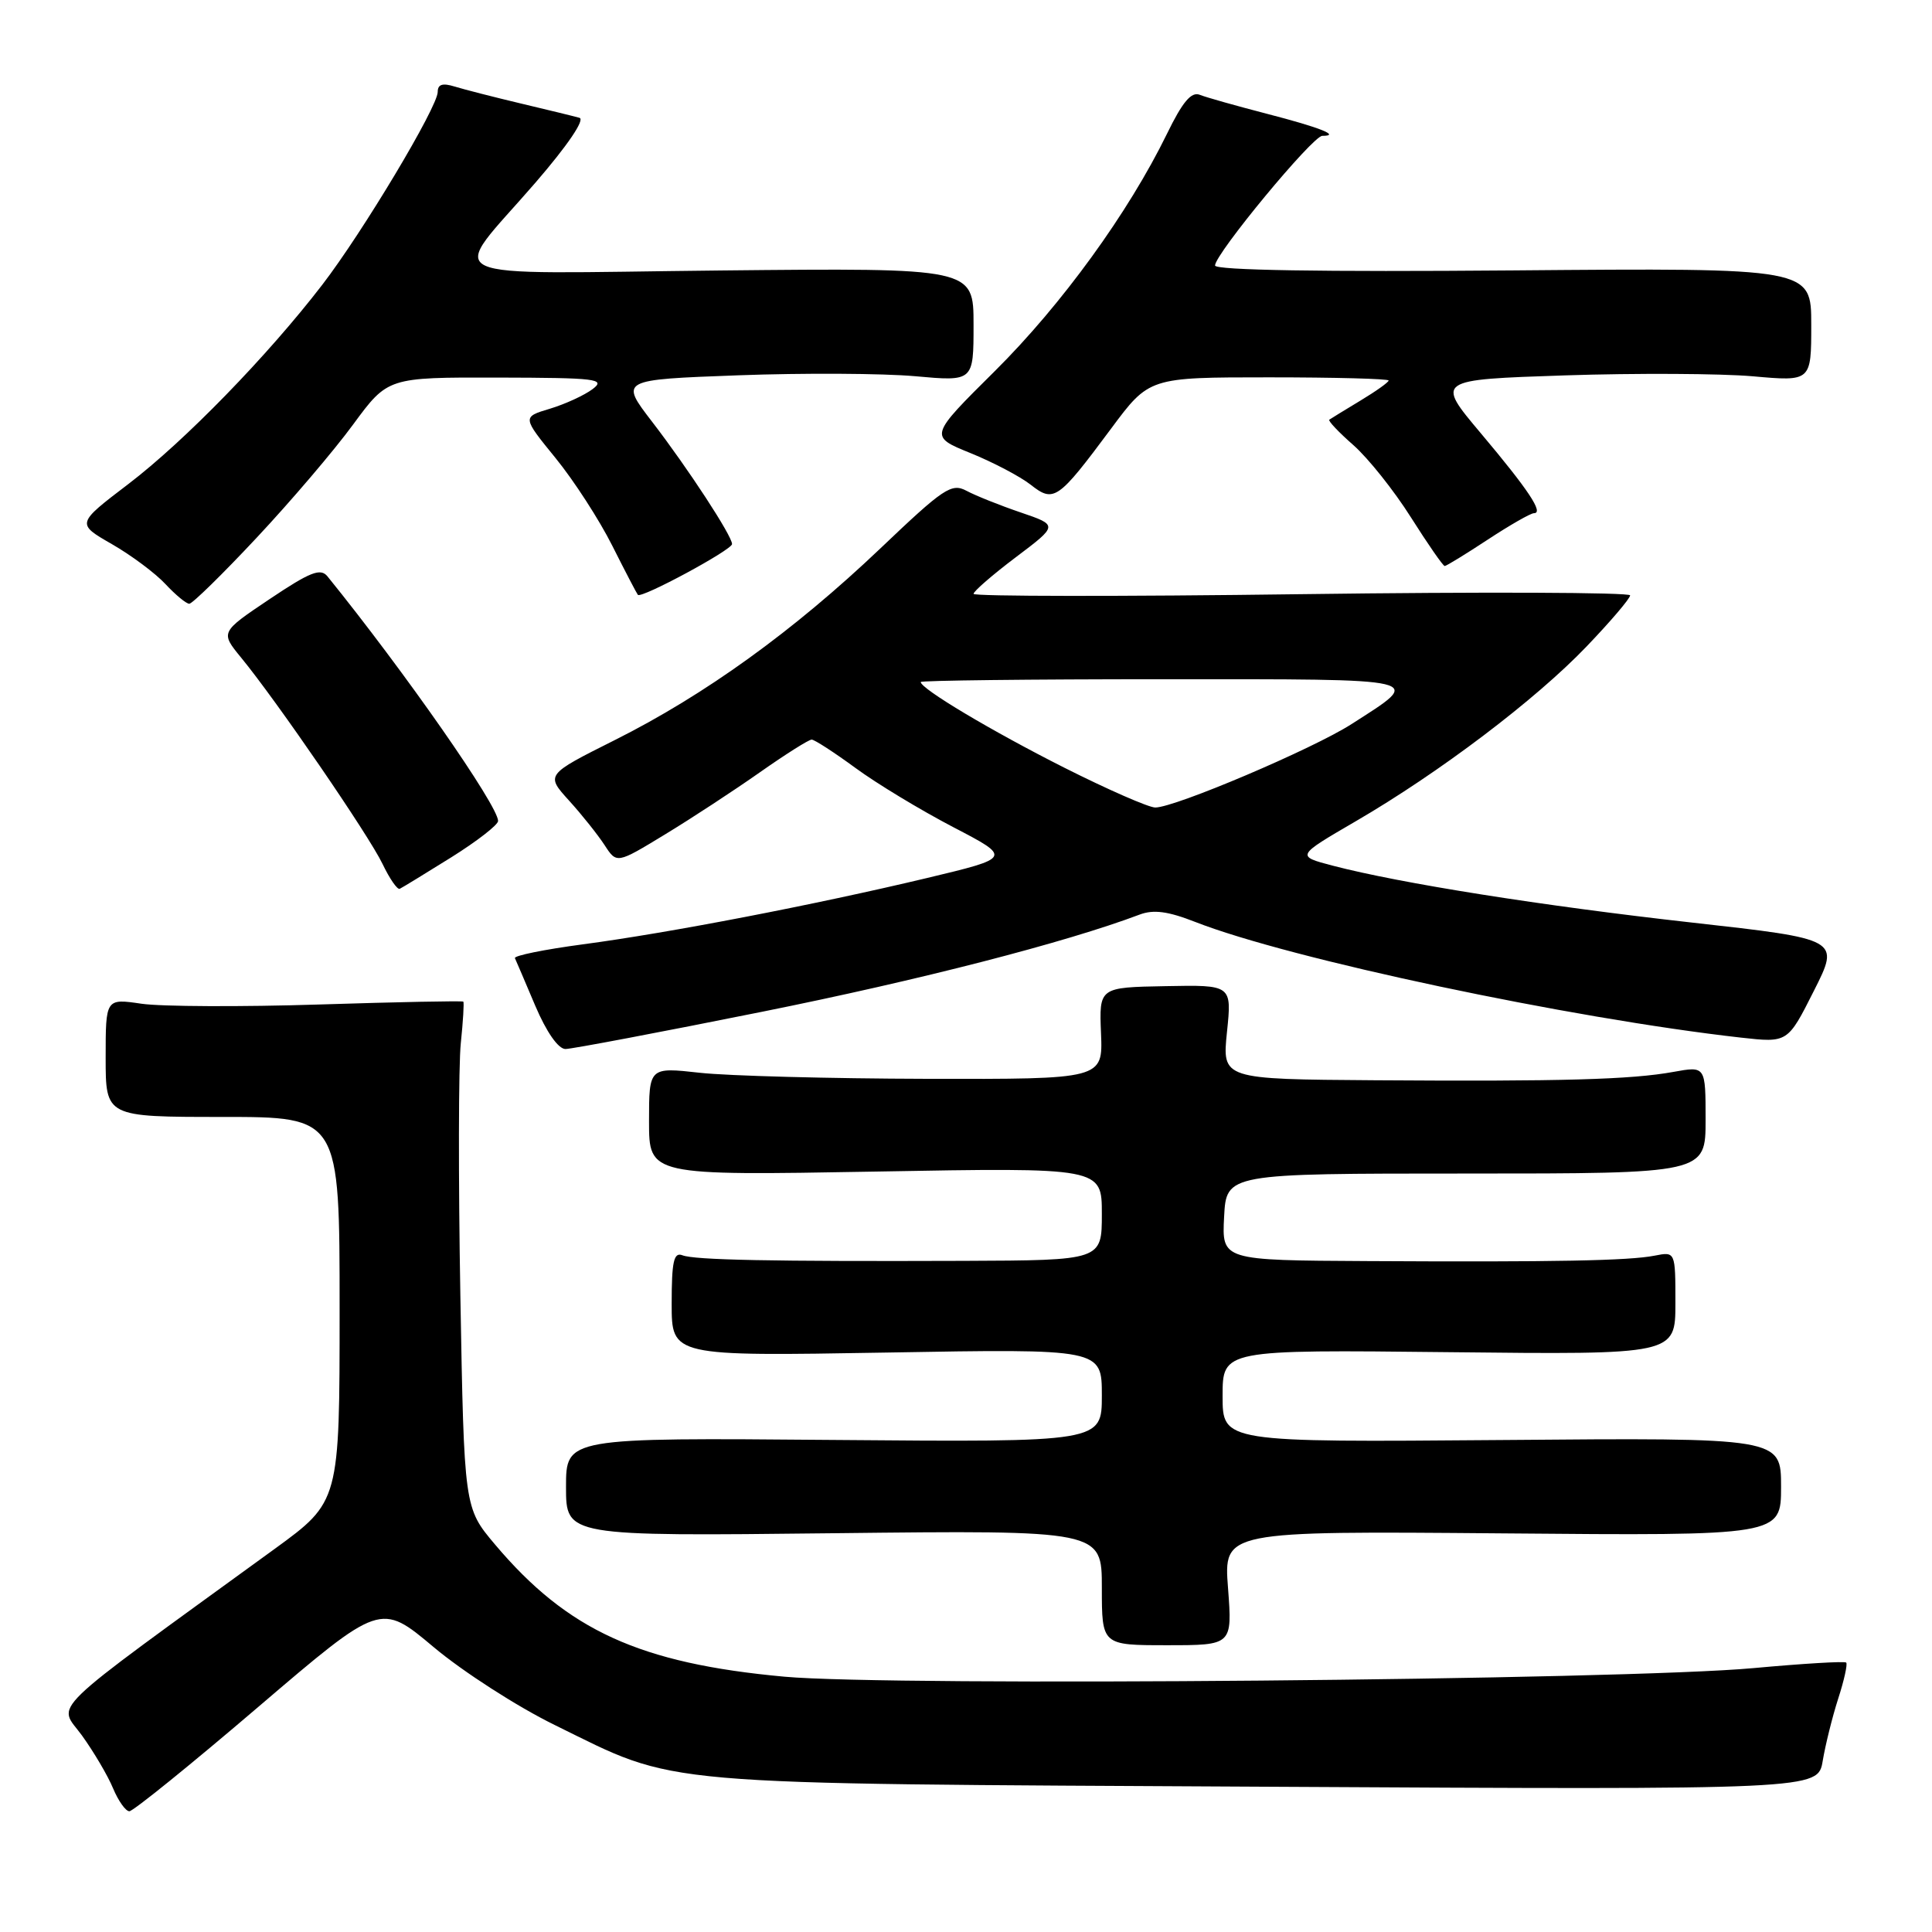 <?xml version="1.0" encoding="UTF-8" standalone="no"?>
<!DOCTYPE svg PUBLIC "-//W3C//DTD SVG 1.1//EN" "http://www.w3.org/Graphics/SVG/1.1/DTD/svg11.dtd" >
<svg xmlns="http://www.w3.org/2000/svg" xmlns:xlink="http://www.w3.org/1999/xlink" version="1.1" viewBox="0 0 256 256">
 <g >
 <path fill="currentColor"
d=" M 34.23 226.17 C 50.42 212.34 50.42 212.34 57.46 218.25 C 61.33 221.50 68.55 226.15 73.50 228.57 C 90.10 236.72 85.48 236.31 167.69 236.75 C 240.88 237.15 240.88 237.15 241.52 233.32 C 241.87 231.22 242.79 227.51 243.57 225.08 C 244.36 222.65 244.83 220.50 244.63 220.30 C 244.43 220.10 238.92 220.43 232.38 221.03 C 215.12 222.62 118.15 223.48 103.94 222.17 C 84.76 220.41 75.20 216.04 65.59 204.65 C 61.50 199.80 61.50 199.80 61.00 171.65 C 60.73 156.17 60.75 141.13 61.06 138.22 C 61.36 135.32 61.51 132.84 61.39 132.72 C 61.27 132.60 52.70 132.77 42.34 133.10 C 31.98 133.43 21.36 133.38 18.75 133.00 C 14.00 132.30 14.00 132.30 14.00 140.15 C 14.00 148.00 14.00 148.00 29.50 148.00 C 45.00 148.00 45.00 148.00 45.00 173.49 C 45.00 198.97 45.00 198.97 36.39 205.24 C 5.39 227.77 7.67 225.56 10.86 229.96 C 12.43 232.14 14.29 235.29 14.98 236.96 C 15.68 238.63 16.65 240.00 17.14 240.00 C 17.64 240.00 25.33 233.78 34.23 226.17 Z  M 162.72 210.43 C 162.14 202.87 162.14 202.87 199.07 203.18 C 236.00 203.50 236.00 203.50 236.00 197.00 C 236.00 190.50 236.00 190.50 199.00 190.81 C 162.00 191.11 162.00 191.11 162.00 184.98 C 162.00 178.84 162.00 178.84 192.00 179.17 C 222.00 179.50 222.00 179.50 222.00 172.67 C 222.00 165.84 222.00 165.84 219.25 166.38 C 215.85 167.05 206.15 167.24 181.20 167.10 C 161.90 167.00 161.90 167.00 162.20 161.25 C 162.50 155.50 162.50 155.50 194.25 155.50 C 226.00 155.50 226.00 155.50 226.00 148.38 C 226.00 141.26 226.00 141.26 221.75 142.03 C 216.18 143.05 206.89 143.31 182.22 143.14 C 161.94 143.00 161.94 143.00 162.58 136.75 C 163.23 130.50 163.23 130.50 154.44 130.67 C 145.64 130.83 145.64 130.83 145.89 136.92 C 146.14 143.00 146.14 143.00 122.82 142.95 C 109.99 142.92 96.46 142.56 92.75 142.15 C 86.00 141.40 86.00 141.40 86.00 148.58 C 86.00 155.77 86.00 155.77 116.00 155.24 C 146.00 154.70 146.00 154.70 146.00 160.85 C 146.00 167.00 146.00 167.00 127.75 167.07 C 102.10 167.16 92.06 166.96 90.42 166.33 C 89.28 165.89 89.00 167.14 89.00 172.75 C 89.00 179.71 89.00 179.71 117.50 179.22 C 146.00 178.72 146.00 178.72 146.00 184.91 C 146.00 191.10 146.00 191.10 110.50 190.80 C 75.00 190.50 75.00 190.50 75.00 197.03 C 75.00 203.56 75.00 203.56 110.50 203.16 C 146.00 202.76 146.00 202.76 146.00 210.38 C 146.00 218.00 146.00 218.00 154.64 218.00 C 163.29 218.00 163.29 218.00 162.72 210.43 Z  M 101.00 134.06 C 121.89 129.86 141.19 124.89 151.00 121.19 C 152.85 120.49 154.77 120.75 158.37 122.16 C 170.90 127.07 208.06 134.94 230.69 137.49 C 236.88 138.18 236.88 138.18 240.34 131.31 C 243.81 124.44 243.81 124.44 224.15 122.24 C 204.30 120.02 185.58 117.05 176.61 114.71 C 171.73 113.43 171.73 113.43 179.61 108.84 C 190.71 102.39 203.50 92.70 210.25 85.64 C 213.41 82.34 216.00 79.30 216.00 78.89 C 216.00 78.49 196.43 78.41 172.50 78.73 C 148.57 79.05 129.00 79.03 129.00 78.69 C 129.00 78.35 131.52 76.16 134.61 73.83 C 140.22 69.60 140.22 69.60 135.24 67.90 C 132.50 66.97 129.28 65.68 128.08 65.04 C 126.08 63.97 125.06 64.66 116.63 72.69 C 105.17 83.59 93.41 92.08 81.45 98.07 C 72.30 102.66 72.30 102.66 75.40 106.08 C 77.11 107.96 79.22 110.62 80.11 111.98 C 81.72 114.46 81.72 114.46 88.11 110.57 C 91.62 108.44 97.28 104.73 100.68 102.34 C 104.08 99.95 107.17 98.00 107.55 98.00 C 107.92 98.00 110.53 99.69 113.34 101.75 C 116.14 103.81 121.96 107.33 126.27 109.58 C 134.09 113.65 134.09 113.65 122.80 116.35 C 107.86 119.91 88.69 123.61 77.23 125.13 C 72.13 125.81 68.08 126.63 68.23 126.96 C 68.38 127.29 69.60 130.13 70.93 133.28 C 72.42 136.78 73.98 139.00 74.93 139.00 C 75.80 138.99 87.53 136.77 101.00 134.06 Z  M 59.78 113.61 C 63.20 111.47 66.00 109.30 66.00 108.78 C 66.00 106.76 53.60 88.98 43.39 76.37 C 42.47 75.24 41.10 75.78 35.73 79.38 C 29.19 83.77 29.19 83.77 31.95 87.14 C 36.66 92.87 48.91 110.74 50.69 114.48 C 51.63 116.44 52.65 117.92 52.97 117.77 C 53.29 117.62 56.35 115.75 59.78 113.61 Z  M 34.01 71.25 C 38.52 66.44 44.27 59.69 46.79 56.25 C 51.39 50.00 51.39 50.00 65.94 50.03 C 79.09 50.06 80.31 50.21 78.52 51.56 C 77.43 52.38 74.88 53.55 72.86 54.16 C 69.19 55.26 69.19 55.26 73.61 60.69 C 76.04 63.67 79.42 68.90 81.13 72.31 C 82.84 75.71 84.37 78.64 84.52 78.82 C 84.99 79.34 97.00 72.86 97.00 72.09 C 97.00 71.00 91.17 62.08 86.42 55.90 C 82.12 50.31 82.12 50.31 97.81 49.73 C 106.44 49.41 116.99 49.47 121.25 49.85 C 129.00 50.55 129.00 50.55 129.00 43.03 C 129.00 35.50 129.00 35.50 95.42 35.84 C 56.54 36.24 59.38 37.59 70.96 24.19 C 75.22 19.26 77.55 15.82 76.78 15.61 C 76.08 15.41 72.58 14.56 69.00 13.71 C 65.42 12.86 61.49 11.85 60.25 11.47 C 58.64 10.97 58.00 11.17 58.00 12.18 C 58.00 14.17 48.06 30.77 42.69 37.75 C 35.46 47.15 24.46 58.45 17.03 64.12 C 10.11 69.39 10.11 69.39 14.81 72.09 C 17.39 73.57 20.59 75.96 21.92 77.39 C 23.26 78.83 24.68 80.00 25.08 80.00 C 25.49 80.00 29.51 76.06 34.01 71.25 Z  M 197.14 71.50 C 200.06 69.58 202.82 68.00 203.26 68.00 C 204.58 68.00 202.54 64.92 196.21 57.40 C 190.24 50.31 190.24 50.31 207.37 49.74 C 216.79 49.43 227.99 49.49 232.25 49.86 C 240.00 50.55 240.00 50.55 240.00 43.03 C 240.00 35.50 240.00 35.50 200.50 35.83 C 175.13 36.04 161.00 35.81 161.00 35.18 C 161.00 33.65 173.94 18.00 175.21 18.00 C 177.69 18.00 174.96 16.91 167.92 15.09 C 163.84 14.03 159.81 12.90 158.97 12.56 C 157.85 12.12 156.69 13.50 154.63 17.73 C 149.53 28.17 140.69 40.36 131.83 49.16 C 123.11 57.81 123.11 57.81 128.58 60.03 C 131.59 61.25 135.18 63.14 136.56 64.22 C 139.64 66.65 140.18 66.27 147.20 56.83 C 152.27 50.00 152.27 50.00 168.14 50.00 C 176.86 50.00 184.00 50.19 184.00 50.42 C 184.00 50.65 182.31 51.85 180.25 53.09 C 178.19 54.33 176.34 55.47 176.14 55.61 C 175.95 55.76 177.39 57.28 179.34 58.99 C 181.29 60.71 184.72 65.01 186.96 68.56 C 189.20 72.10 191.21 75.00 191.43 75.00 C 191.65 75.00 194.22 73.42 197.14 71.50 Z  M 141.00 101.71 C 131.37 96.85 122.00 91.26 122.00 90.37 C 122.00 90.17 136.46 90.00 154.12 90.00 C 189.59 90.00 188.69 89.78 179.08 95.95 C 173.95 99.24 155.69 107.00 153.08 107.00 C 152.21 107.00 146.78 104.62 141.00 101.71 Z "/>
</g>
</svg>